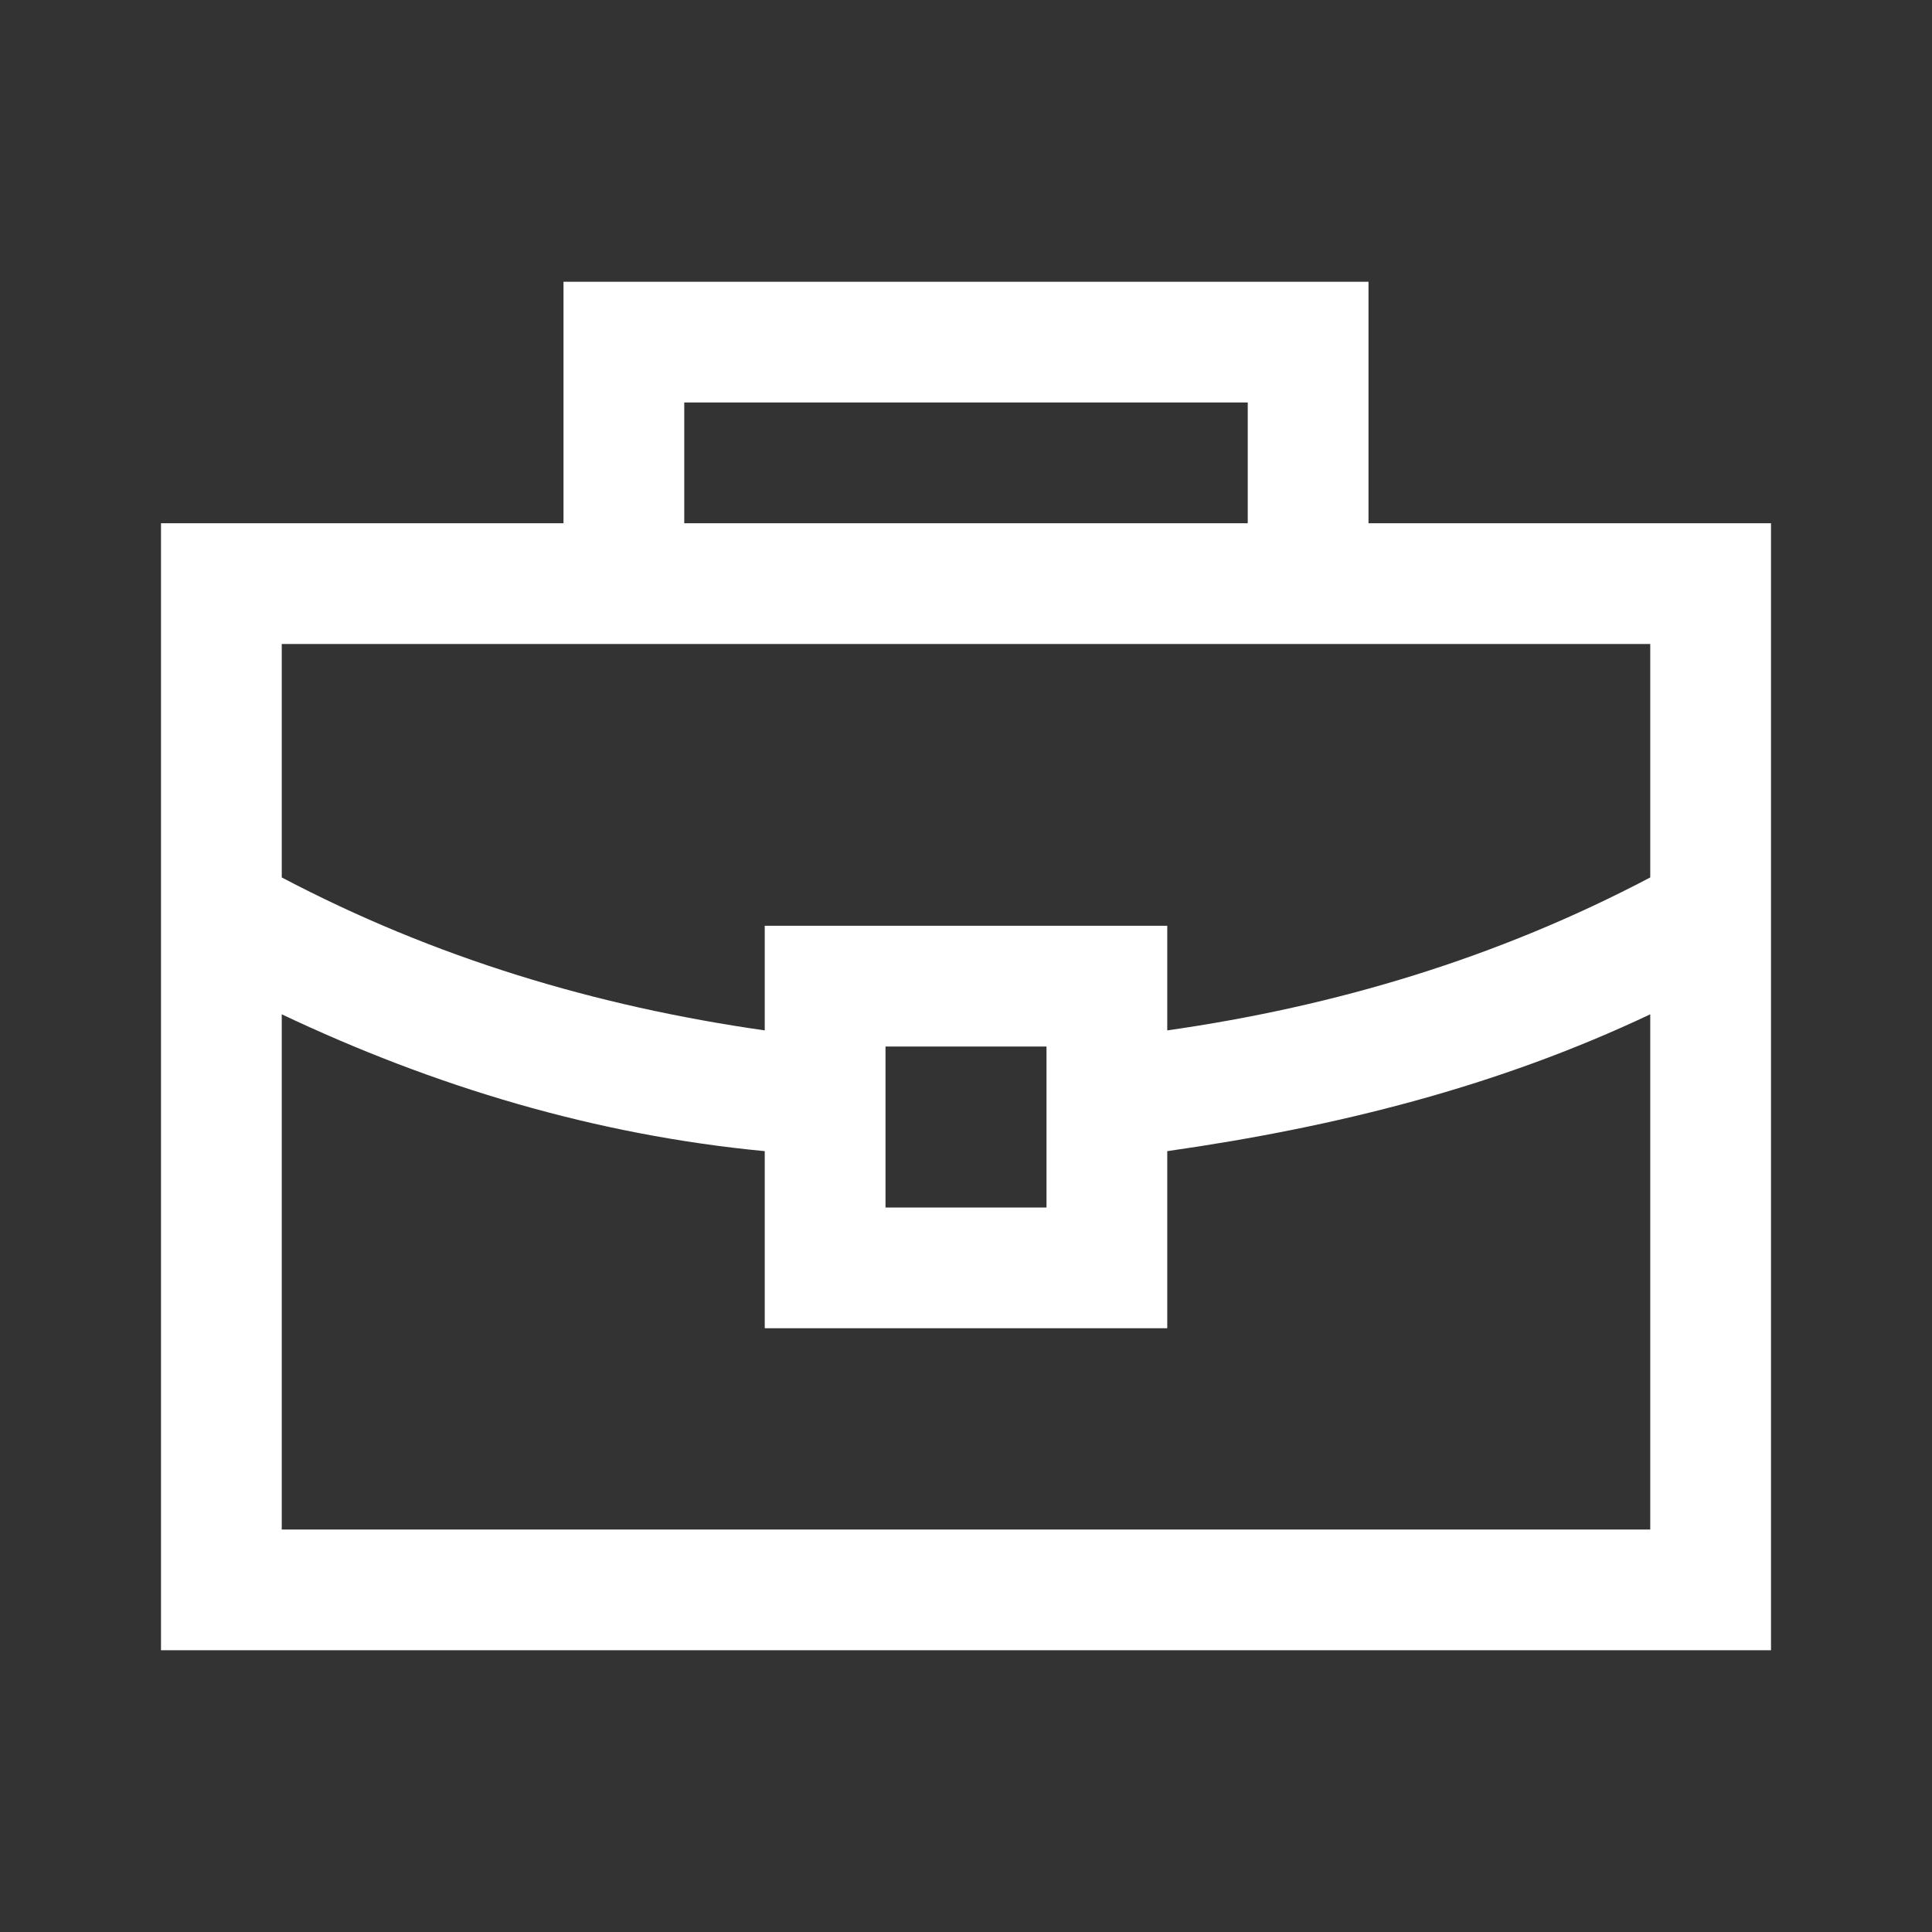 <svg width="24" height="24" viewBox="0 0 24 24" fill="none" xmlns="http://www.w3.org/2000/svg">
<rect x="0" y="0" width="24" height="24" fill="#333333" stroke="none"/>
<g clip-path="url(#clip0_320_571)">
<path d="M17 6.5V3.5H7V6.5H2V20.5H22V6.5H17ZM8.5 5H15.5V6.5H8.5V5ZM20.5 19H3.5V12.6C5.4 13.5 7.4 14.1 9.5 14.3V16.5H14.5V14.3C16.6 14 18.6 13.5 20.5 12.6V19ZM13 15H11V13H13V15ZM20.5 10.9C18.6 11.9 16.6 12.5 14.5 12.8V11.5H9.5V12.8C7.4 12.5 5.4 11.9 3.5 10.9V8H20.5V10.9Z" fill="#fff"/>
</g>
<defs>
<clipPath id="clip0_320_571">
<rect width="24" height="24" fill="white"/>
</clipPath>
</defs>
</svg>

